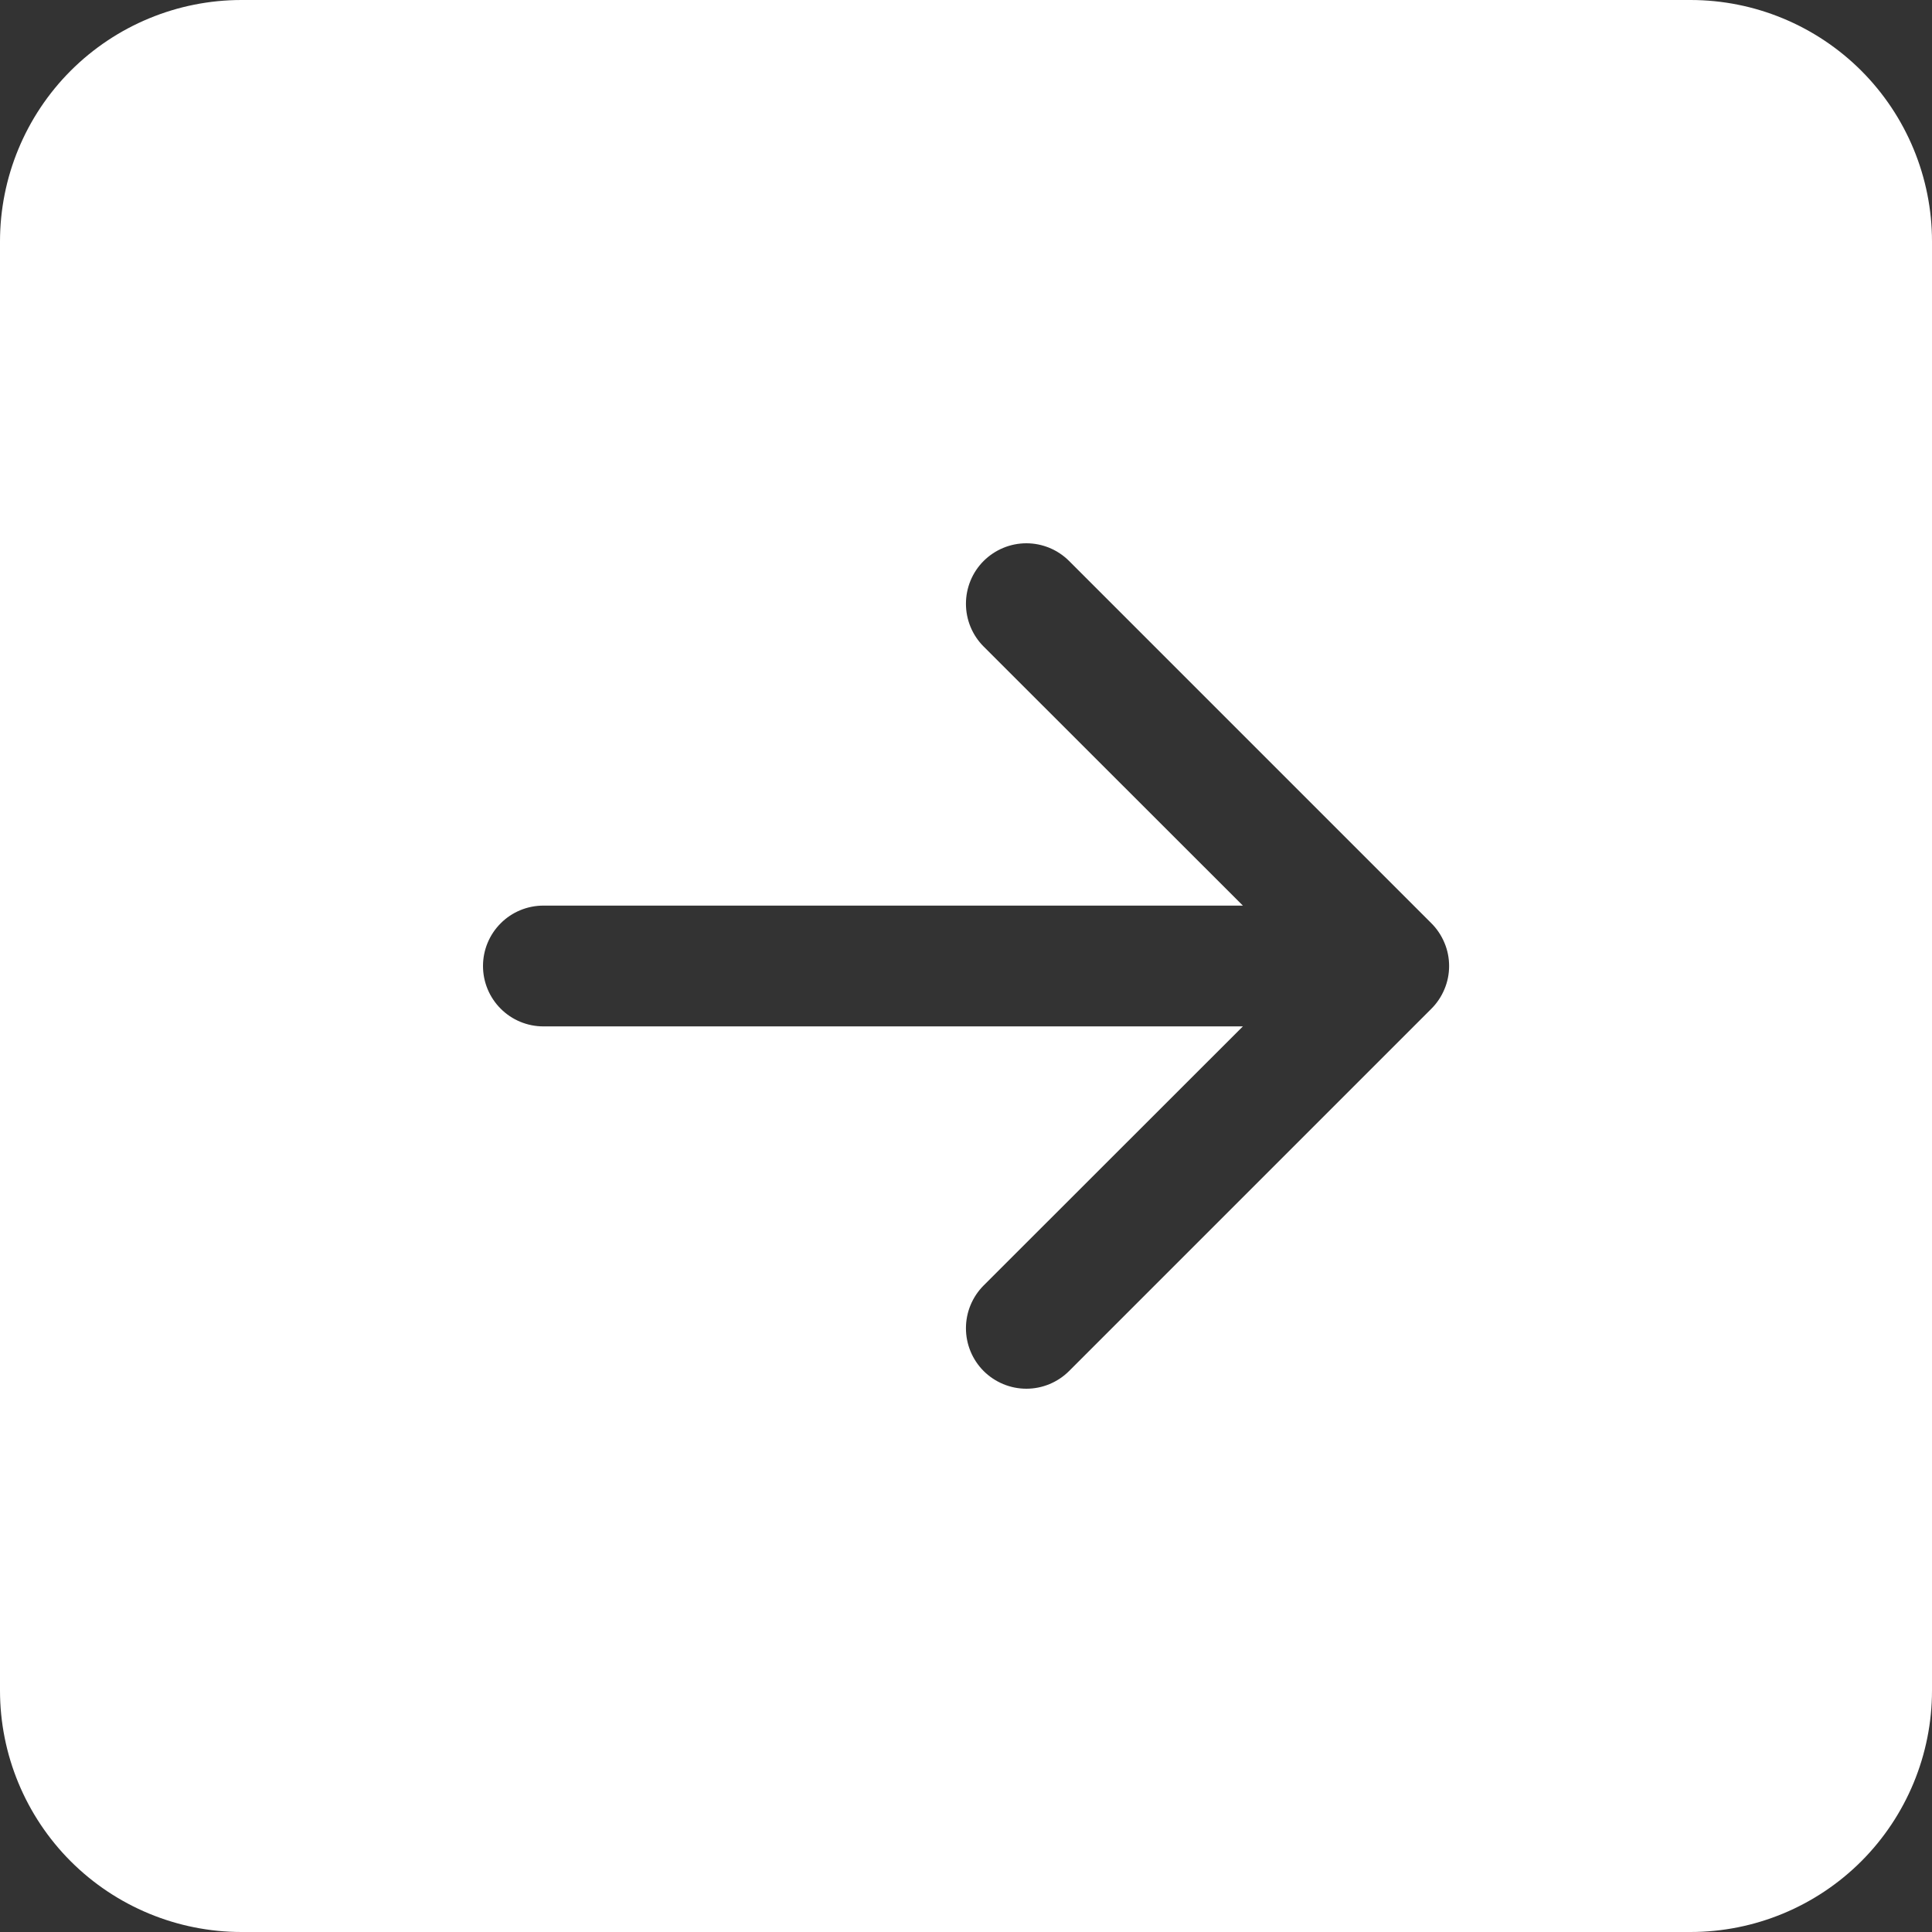 <svg width="35" height="35" viewBox="0 0 35 35" fill="none" xmlns="http://www.w3.org/2000/svg">
<rect x="0" y="0" width="35" height="35" fill="#333333" stroke="none"/>
<path d="M0 30.625C0 31.785 0.461 32.898 1.281 33.719C2.102 34.539 3.215 35 4.375 35H30.625C31.785 35 32.898 34.539 33.719 33.719C34.539 32.898 35 31.785 35 30.625V4.375C35 3.215 34.539 2.102 33.719 1.281C32.898 0.461 31.785 0 30.625 0L4.375 0C3.215 0 2.102 0.461 1.281 1.281C0.461 2.102 0 3.215 0 4.375L0 30.625ZM9.844 16.406H22.516L17.819 11.712C17.614 11.507 17.499 11.228 17.499 10.938C17.499 10.647 17.614 10.368 17.819 10.163C18.025 9.958 18.303 9.842 18.594 9.842C18.884 9.842 19.163 9.958 19.368 10.163L25.931 16.726C26.032 16.827 26.113 16.948 26.168 17.081C26.224 17.214 26.252 17.356 26.252 17.5C26.252 17.644 26.224 17.786 26.168 17.919C26.113 18.052 26.032 18.173 25.931 18.274L19.368 24.837C19.163 25.042 18.884 25.158 18.594 25.158C18.303 25.158 18.025 25.042 17.819 24.837C17.614 24.631 17.499 24.353 17.499 24.062C17.499 23.772 17.614 23.494 17.819 23.288L22.516 18.594H9.844C9.554 18.594 9.275 18.479 9.07 18.273C8.865 18.068 8.75 17.79 8.75 17.5C8.75 17.21 8.865 16.932 9.07 16.727C9.275 16.521 9.554 16.406 9.844 16.406Z" fill="white"/>
</svg>

